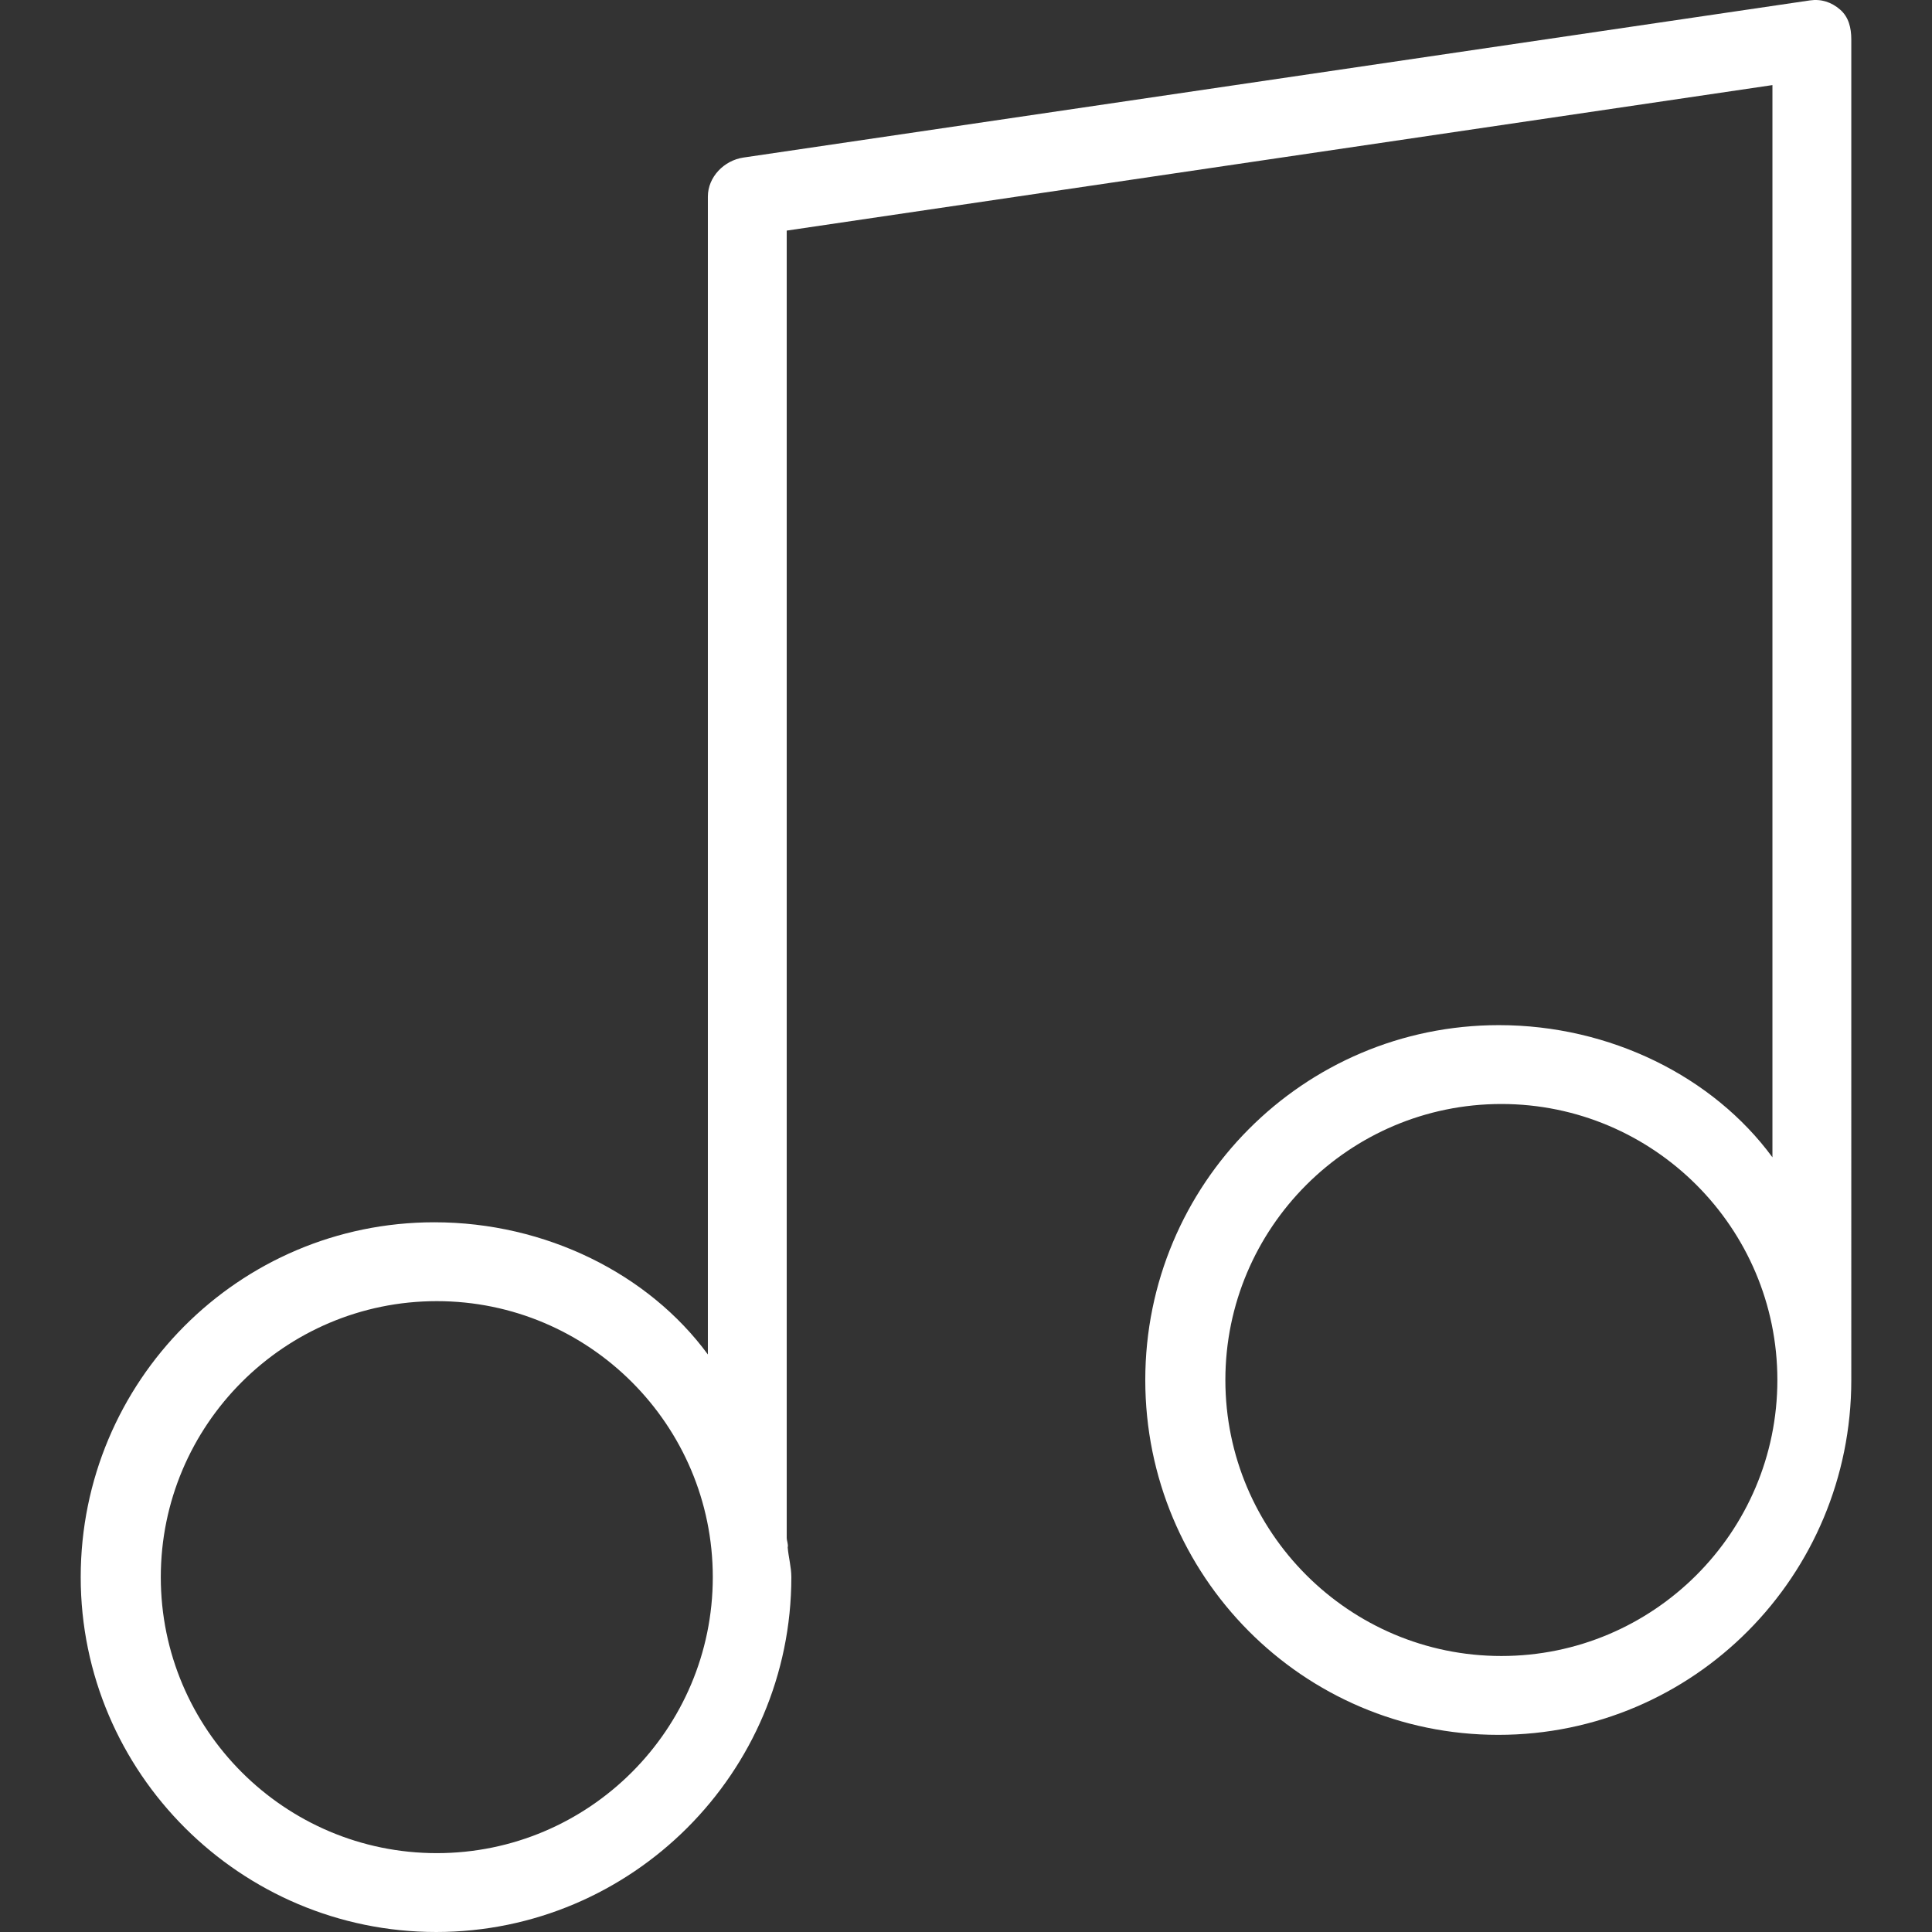 <?xml version="1.0" encoding="iso-8859-1"?>
<!-- Generator: Adobe Illustrator 19.0.0, SVG Export Plug-In . SVG Version: 6.00 Build 0)  -->
<svg version="1.1" id="Layer_1" xmlns="http://www.w3.org/2000/svg" xmlns:xlink="http://www.w3.org/1999/xlink" x="0px" y="0px"
	 viewBox="0 0 512 512" style="enable-background:new 0 0 512 512;" xml:space="preserve">
<rect x="0" y="0" width="512" height="512" fill="#333333" stroke="none"/>
<g>
	<g>
		<path fill="white" d="M487.643,2.54c-2.291-1.98-4.974-2.872-8.026-2.429L197.005,41.755c-5.128,0.755-9.413,5.153-9.413,10.337v306.852
			c-15.674-21.343-42.972-35.026-72.49-35.026c-51.852,0-93.714,42.189-93.714,94.041c0,51.852,42.352,94.041,94.204,94.041
			s94.122-42.189,94.122-94.041c0-2.657-0.75-5.281-0.967-7.883c0.209-0.825-0.258-1.676-0.258-2.566V61.112L469.714,22.55v284.148
			c-15.673-21.343-42.972-35.026-72.49-35.026c-51.852,0-93.714,42.189-93.714,94.041s41.699,94.041,93.551,94.041
			c51.852,0,93.551-42.189,93.551-94.041V10.448C490.612,7.413,489.944,4.525,487.643,2.54z M115.755,491.102
			c-40.332,0-73.143-32.811-73.143-73.143c0-40.332,32.811-73.143,73.143-73.143s73.143,32.811,73.143,73.143
			C188.898,458.291,156.087,491.102,115.755,491.102z M397.878,438.857c-40.332,0-73.143-32.811-73.143-73.143
			c0-40.332,32.811-73.143,73.143-73.143s73.143,32.811,73.143,73.143C471.021,406.046,438.209,438.857,397.878,438.857z"/>
	</g>
</g>
<g>
</g>
<g>
</g>
<g>
</g>
<g>
</g>
<g>
</g>
<g>
</g>
<g>
</g>
<g>
</g>
<g>
</g>
<g>
</g>
<g>
</g>
<g>
</g>
<g>
</g>
<g>
</g>
<g>
</g>
</svg>
